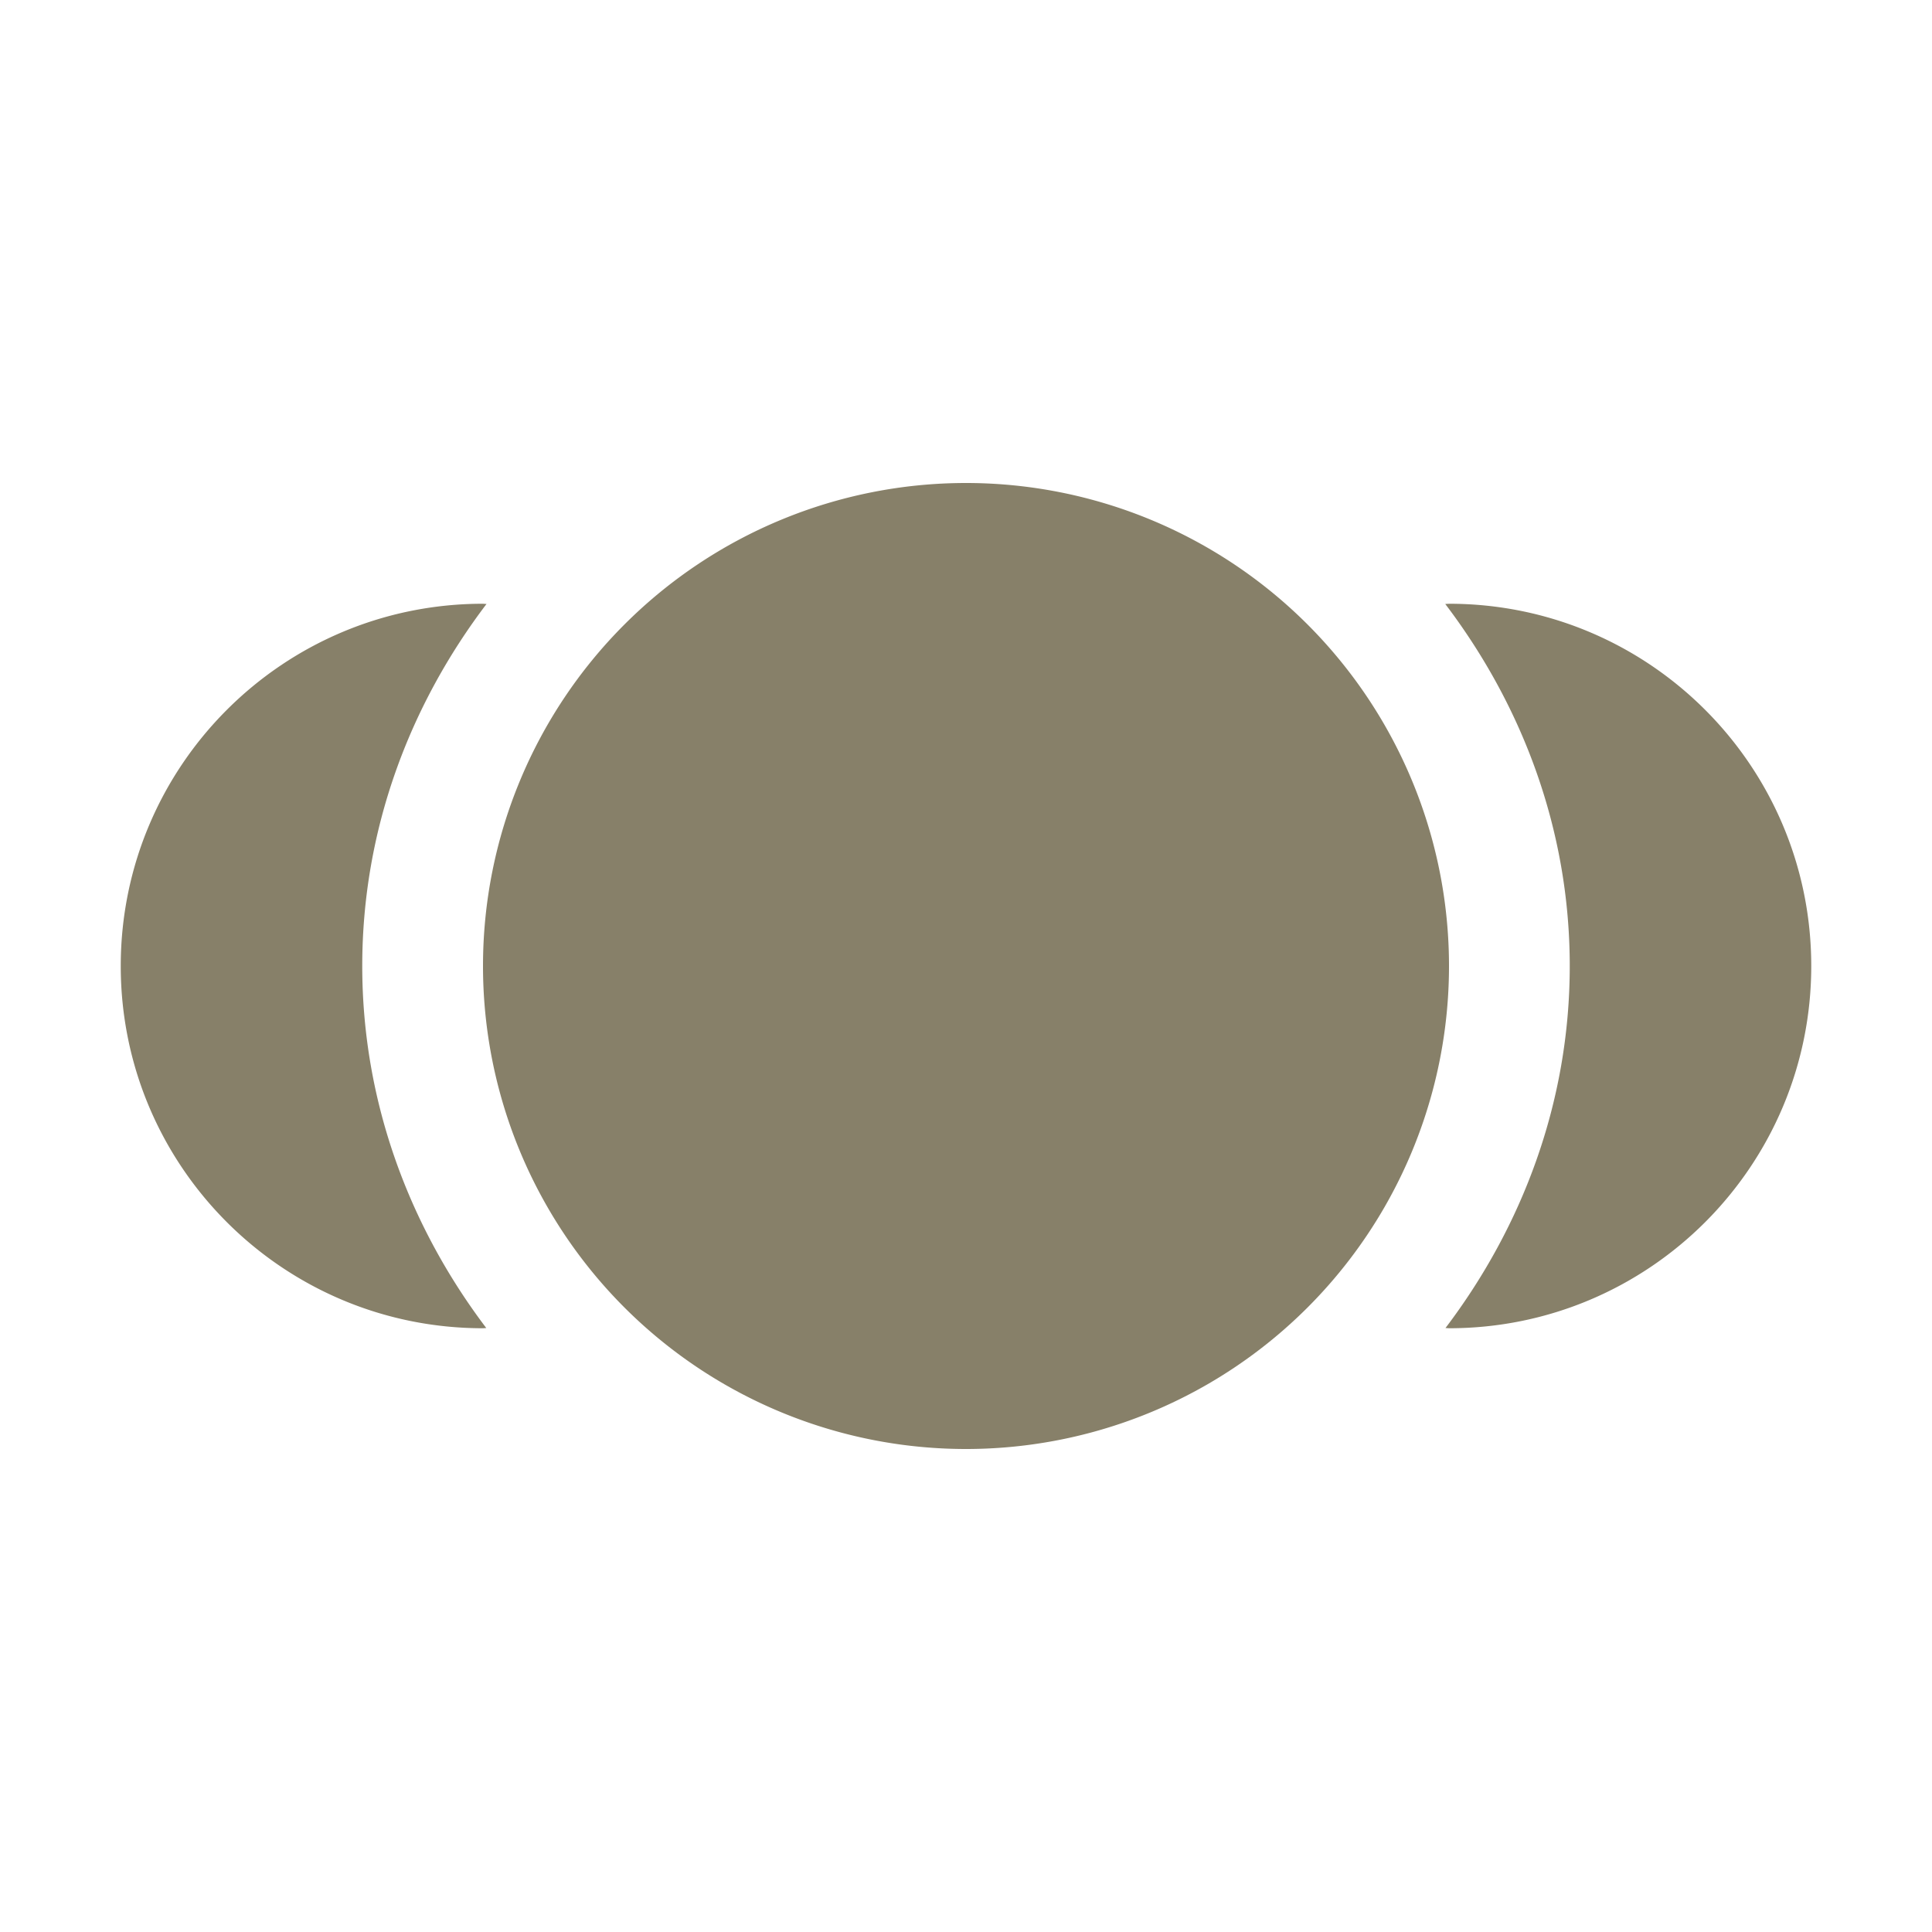 <svg xmlns="http://www.w3.org/2000/svg" width="16" height="16" viewBox="0 0 16 16">
 <defs>
  <style id="current-color-scheme" type="text/css">
   .ColorScheme-Text { color:#878069; } .ColorScheme-Highlight { color:#4285f4; } .ColorScheme-NeutralText { color:#ff9800; } .ColorScheme-PositiveText { color:#4caf50; } .ColorScheme-NegativeText { color:#f44336; }
  </style>
 </defs>
 <path style="fill:currentColor" class="ColorScheme-Text" d="M 8 4 A 4 4 0 0 0 4 8 A 4 4 0 0 0 8 12 A 4 4 0 0 0 12 8 A 4 4 0 0 0 8 4 z M 4 5 C 2.343 5 1 6.343 1 8 C 1 9.657 2.343 11 4 11 L 4.027 10.998 C 3.392 10.159 3 9.127 3 8 C 3 6.872 3.392 5.841 4.029 5.002 L 4 5 z M 12 5 C 11.99 5.001 11.979 5.001 11.969 5.002 C 12.606 5.841 13 6.872 13 8 C 13 9.127 12.607 10.159 11.971 10.998 L 12 11 C 13.657 11 15 9.657 15 8 C 15 6.343 13.657 5 12 5 z"/>
</svg>
